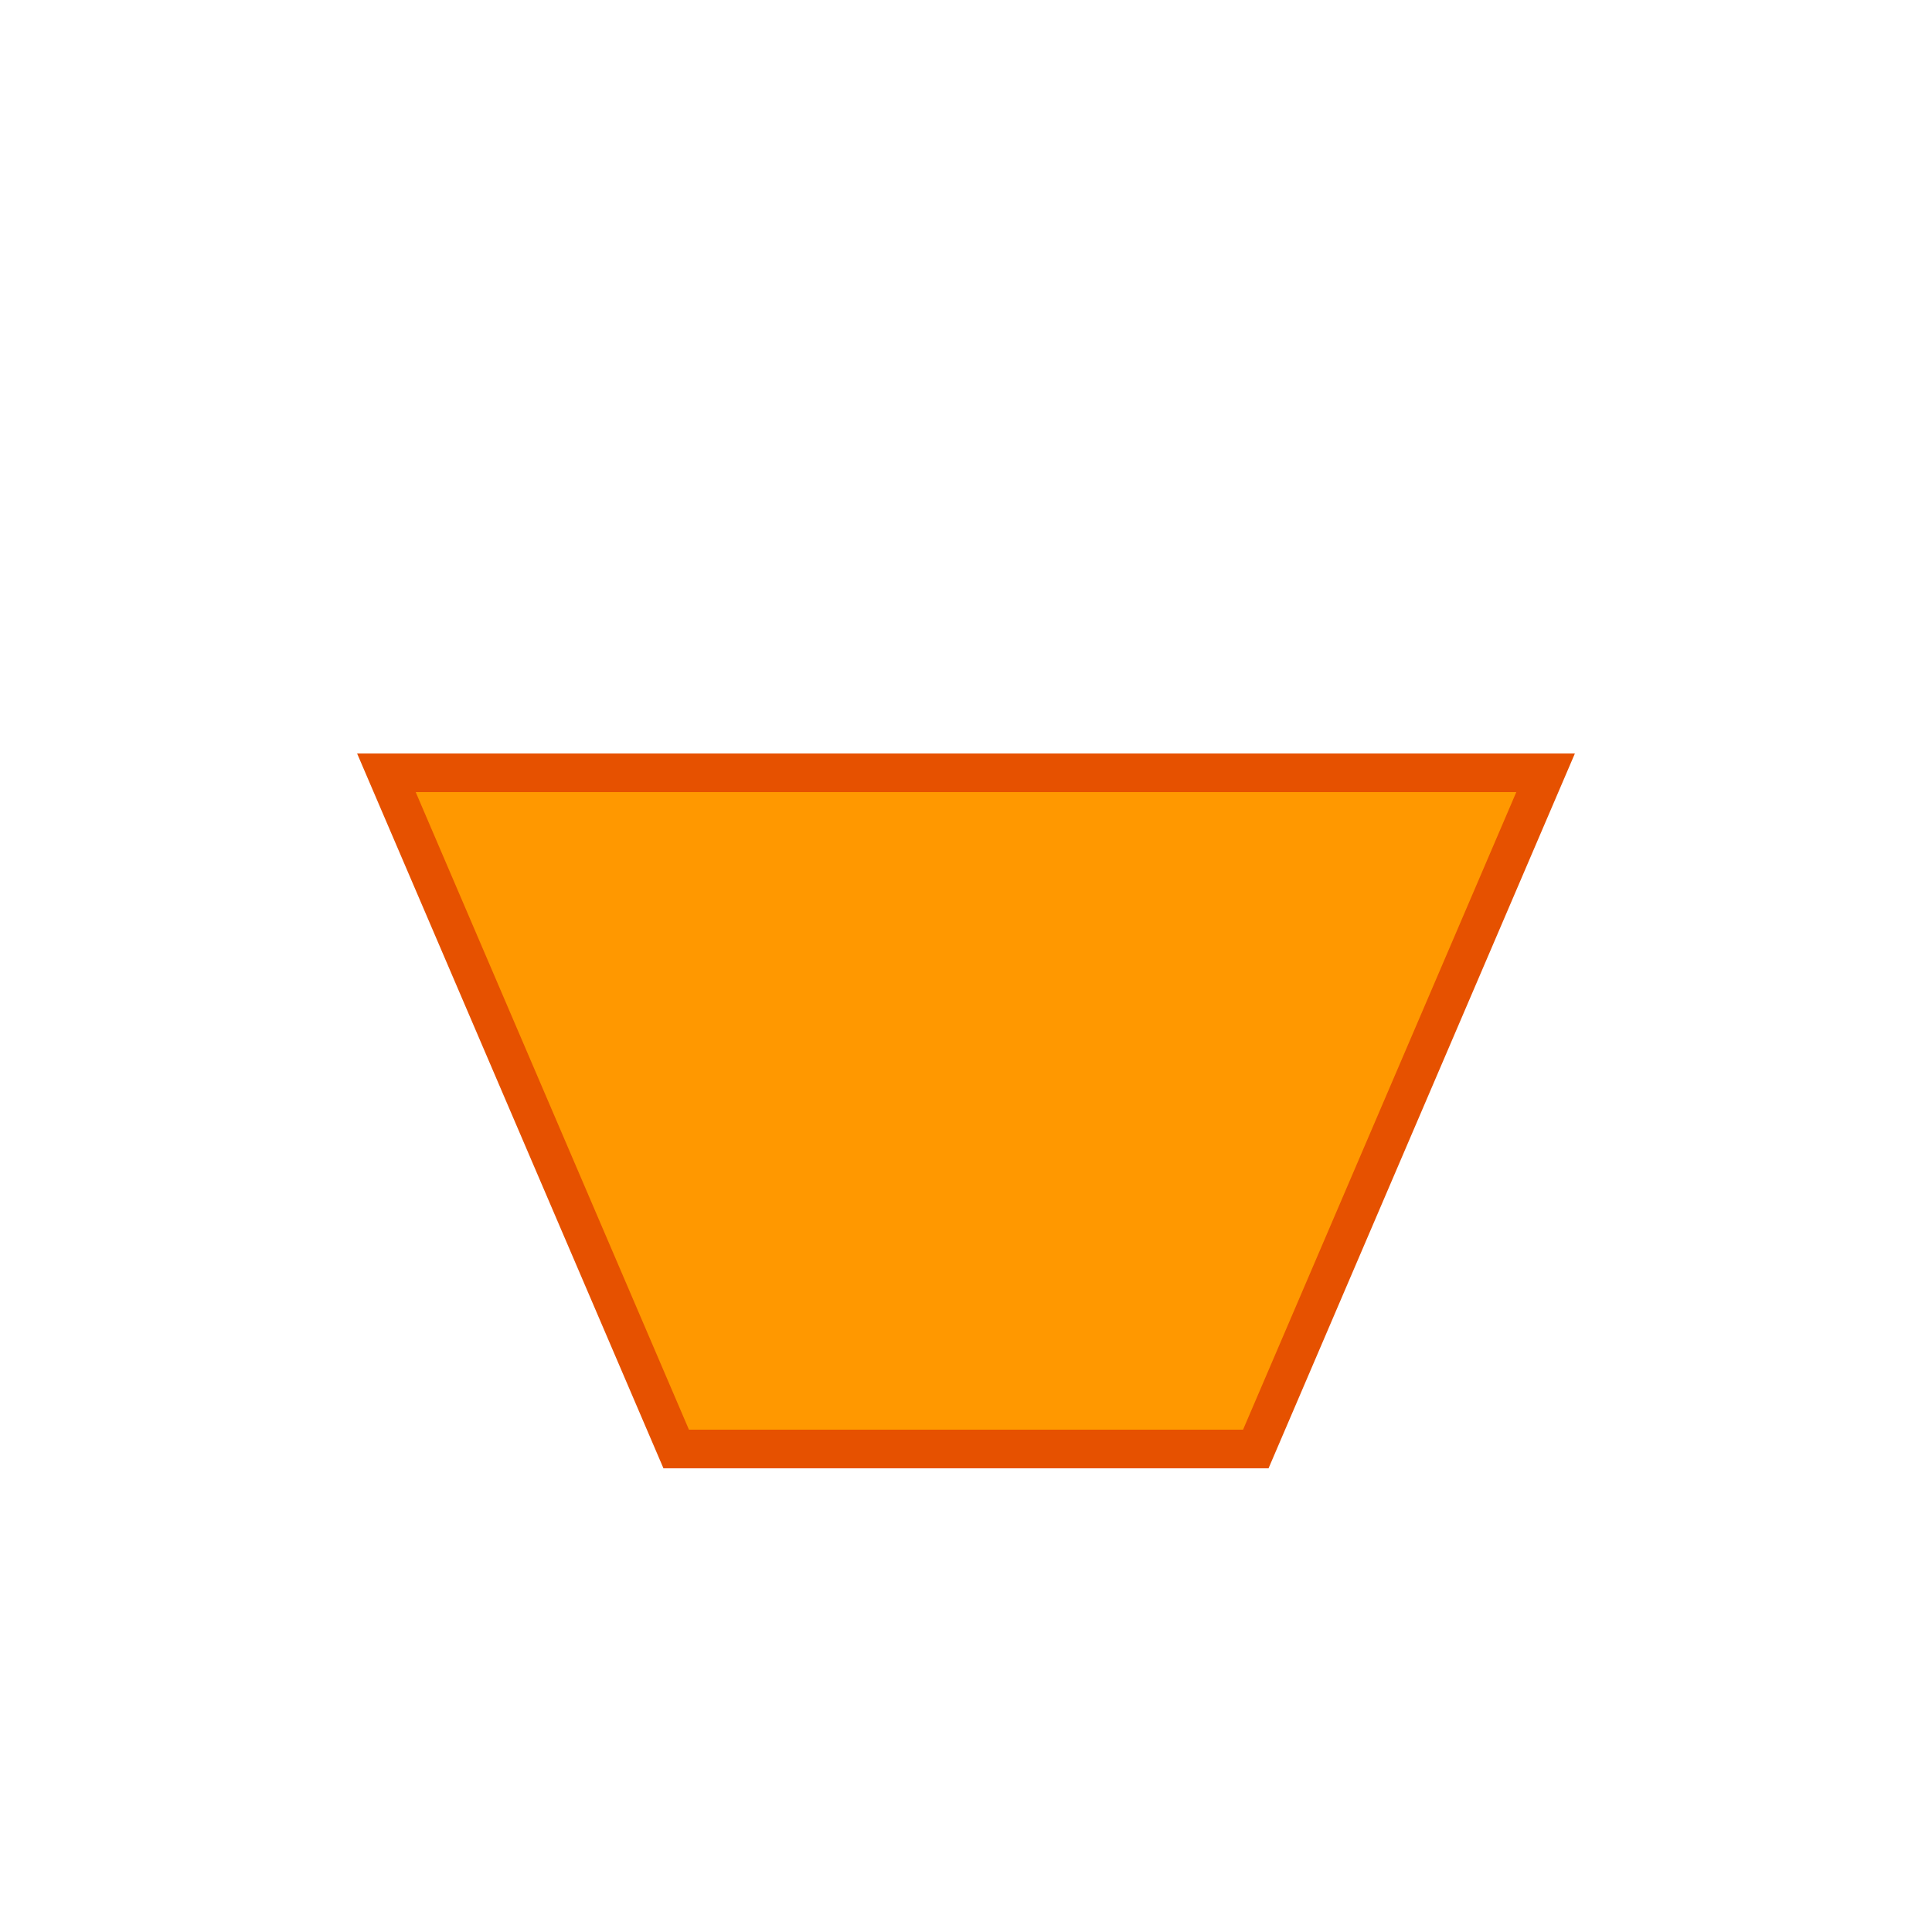 <?xml version="1.0" encoding="UTF-8"?>
<svg width="200" height="200" viewBox="0 0 200 200" xmlns="http://www.w3.org/2000/svg">
  <polygon points="40,80 160,80 130,150 70,150" fill="#FF9800" stroke="#E65100" stroke-width="4"/>
</svg>
